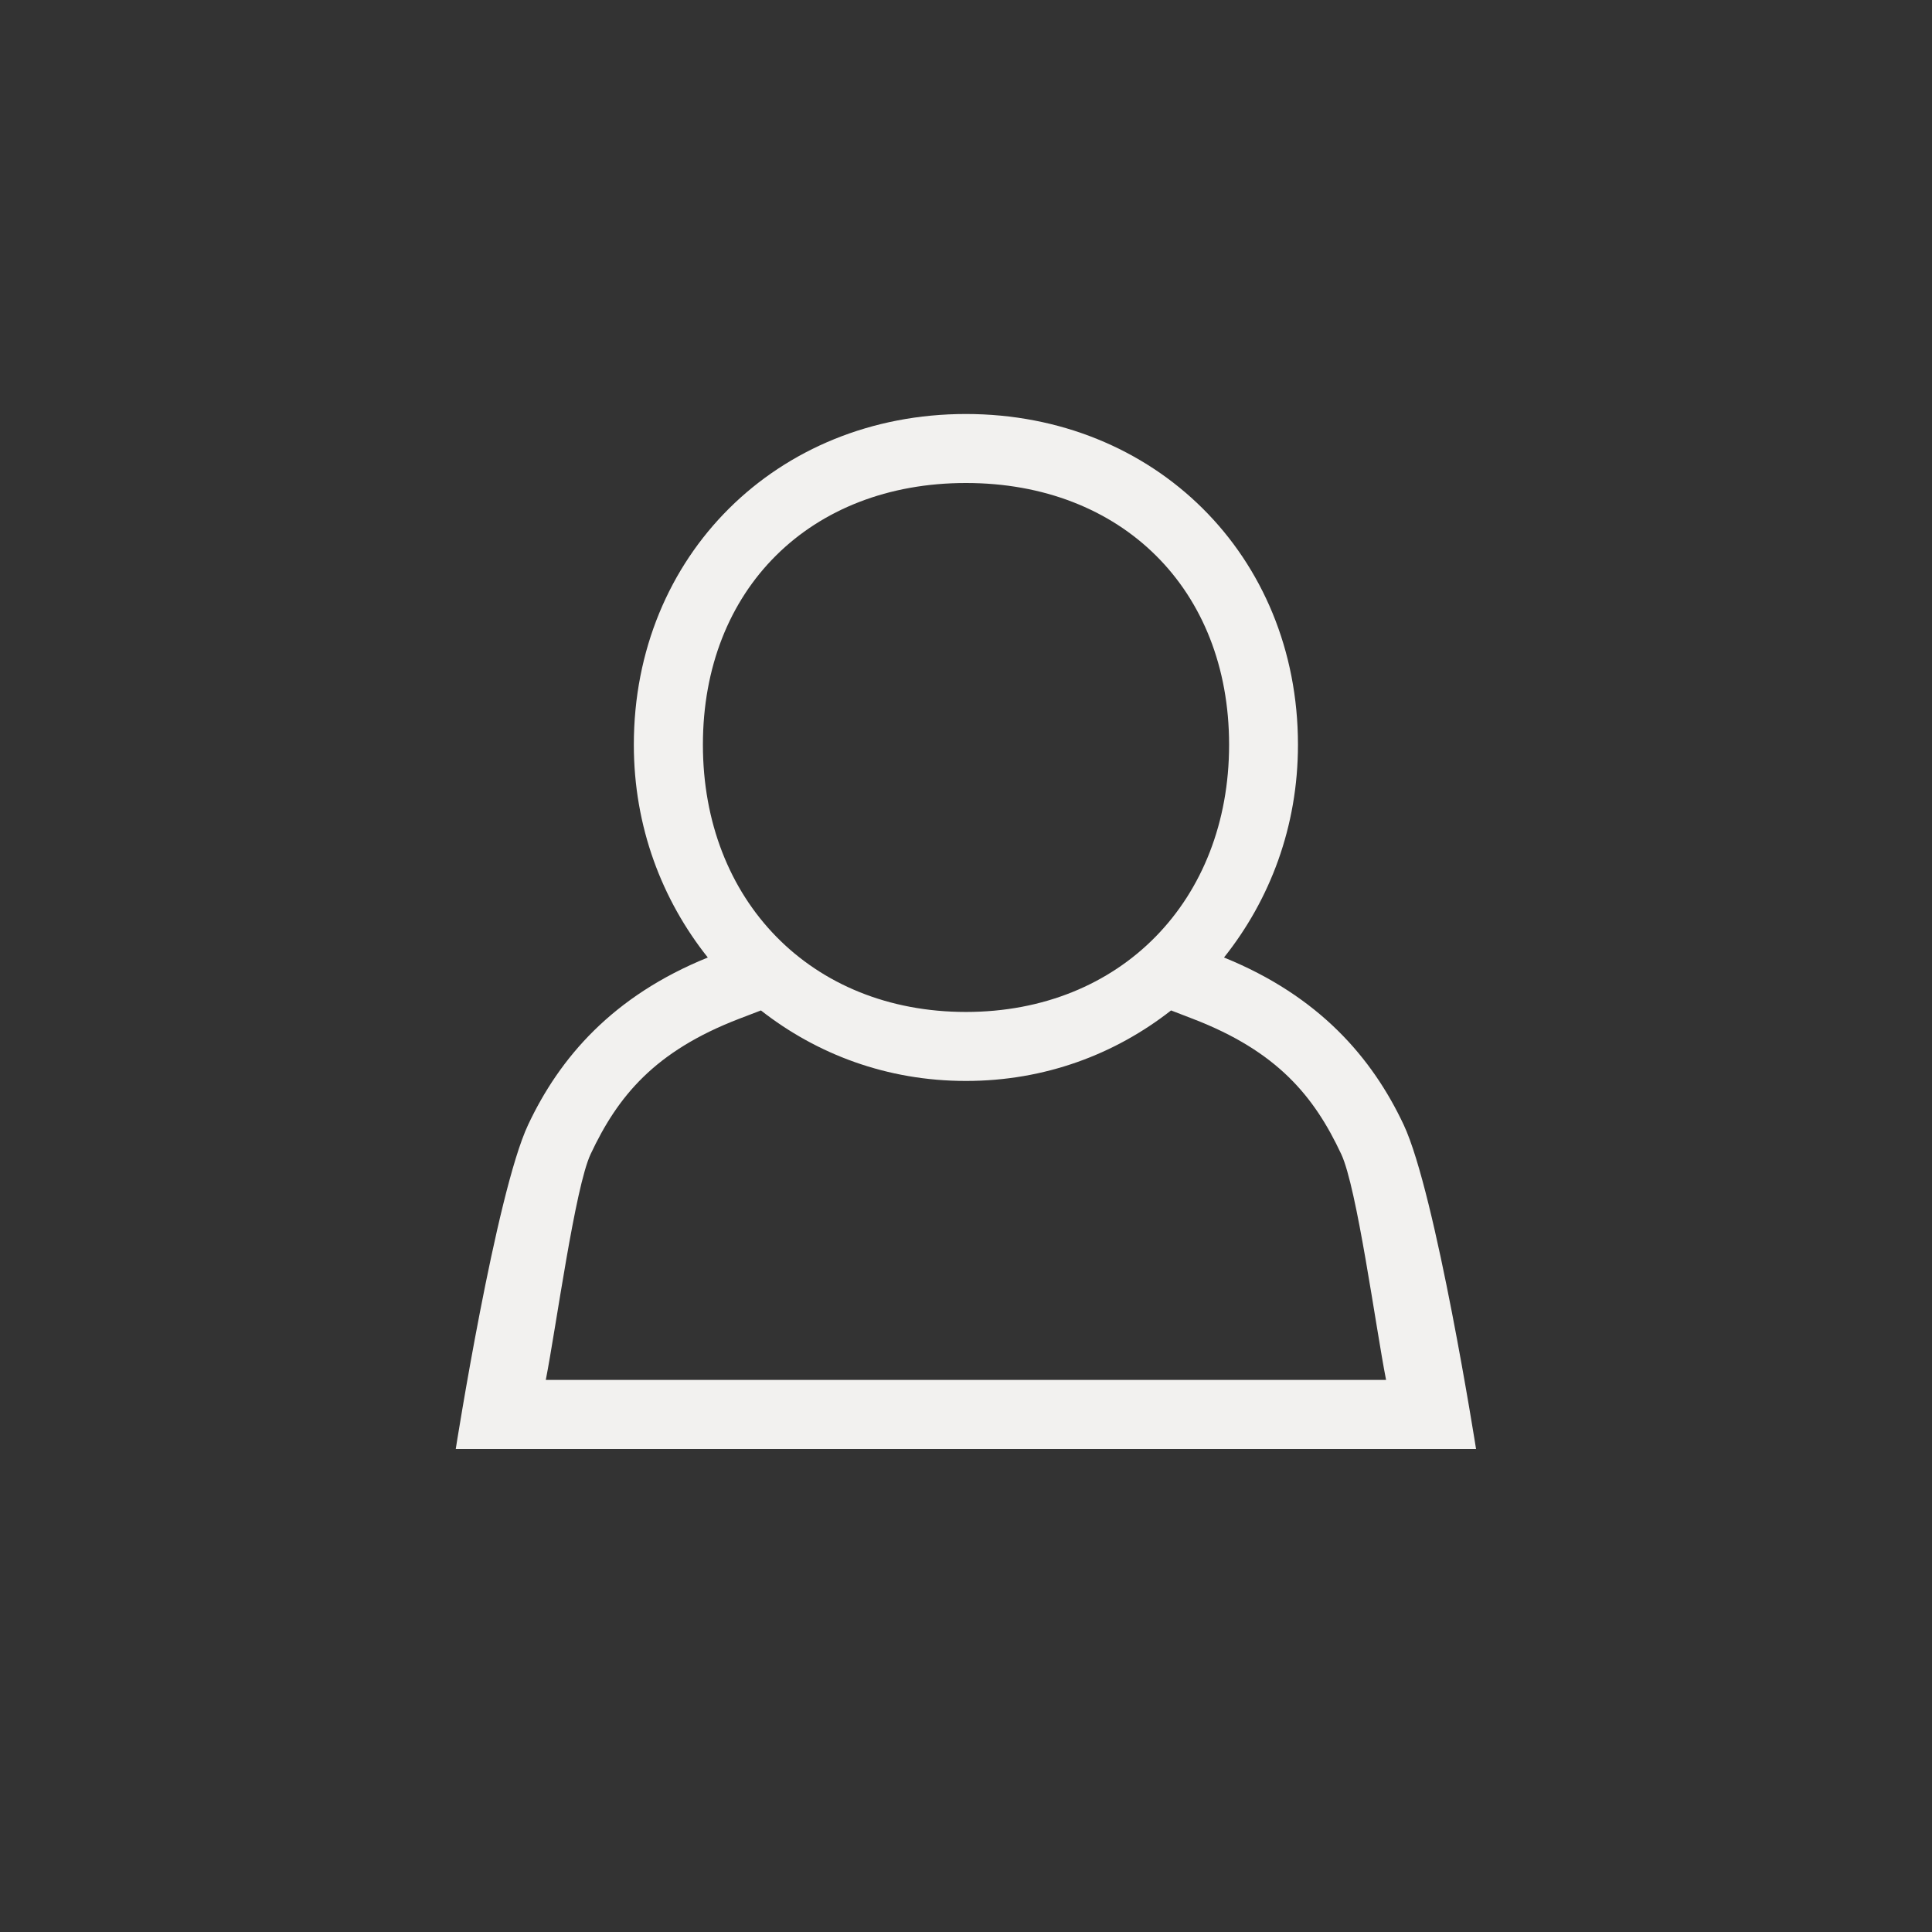 <?xml version="1.0" encoding="UTF-8" standalone="no"?>
<!-- Created with Inkscape (http://www.inkscape.org/) -->

<svg
   xmlns:dc="http://purl.org/dc/elements/1.1/"
   xmlns:cc="http://creativecommons.org/ns#"
   xmlns:rdf="http://www.w3.org/1999/02/22-rdf-syntax-ns#"
   xmlns:svg="http://www.w3.org/2000/svg"
   xmlns="http://www.w3.org/2000/svg"
   xmlns:sodipodi="http://sodipodi.sourceforge.net/DTD/sodipodi-0.dtd"
   xmlns:inkscape="http://www.inkscape.org/namespaces/inkscape"
   width="28"
   height="28"
   viewBox="0 0 28 28"
   id="svg4382"
   version="1.1"
   inkscape:version="0.91 r13725"
   sodipodi:docname="user-light.svg">
  <rect x="0" y="0" width="28" height="28" fill="#333333" stroke="none"/>
  <defs
     id="defs4384" />
  <sodipodi:namedview
     id="base"
     pagecolor="#ffffff"
     bordercolor="#666666"
     borderopacity="1.0"
     inkscape:pageopacity="0.0"
     inkscape:pageshadow="2"
     inkscape:zoom="22.627417"
     inkscape:cx="14.126597"
     inkscape:cy="13.205019"
     inkscape:document-units="px"
     inkscape:current-layer="layer1"
     showgrid="true"
     units="px"
     inkscape:window-width="1855"
     inkscape:window-height="1056"
     inkscape:window-x="65"
     inkscape:window-y="24"
     inkscape:window-maximized="1"
     inkscape:object-nodes="true">
    <inkscape:grid
       type="xygrid"
       id="grid8753" />
  </sodipodi:namedview>
  <g
     inkscape:label="Layer 1"
     inkscape:groupmode="layer"
     id="layer1"
     transform="translate(0,-1024.362)">
    <path
       style="color:#000000;font-style:normal;font-variant:normal;font-weight:normal;font-stretch:normal;font-size:medium;line-height:normal;font-family:sans-serif;text-indent:0;text-align:start;text-decoration:none;text-decoration-line:none;text-decoration-style:solid;text-decoration-color:#000000;letter-spacing:normal;word-spacing:normal;text-transform:none;direction:ltr;block-progression:tb;writing-mode:lr-tb;baseline-shift:baseline;text-anchor:start;white-space:normal;clip-rule:nonzero;display:inline;overflow:visible;visibility:visible;opacity:1;isolation:auto;mix-blend-mode:normal;color-interpolation:sRGB;color-interpolation-filters:linearRGB;solid-color:#000000;solid-opacity:1;fill:#f2f1ef;fill-opacity:1;fill-rule:nonzero;stroke:none;stroke-width:1;stroke-linecap:square;stroke-linejoin:miter;stroke-miterlimit:4;stroke-dasharray:none;stroke-dashoffset:0;stroke-opacity:1;color-rendering:auto;image-rendering:auto;shape-rendering:auto;text-rendering:auto;enable-background:accumulate"
       d="m 13.999,1030.362 c -2.736,0 -4.813,2.053 -4.813,4.793 0,1.189 0.407,2.248 1.072,3.084 -1.38,0.559 -2.148,1.454 -2.604,2.424 -0.467,0.993 -1.049,4.699 -1.049,4.699 l 1,0 13,0 0.787,0 c 0,0 -0.582,-3.706 -1.049,-4.699 -0.456,-0.97 -1.225,-1.865 -2.604,-2.424 0.666,-0.836 1.072,-1.895 1.072,-3.084 0,-2.74 -2.078,-4.793 -4.814,-4.793 z m 0,1 c 2.256,0 3.814,1.538 3.814,3.793 0,2.255 -1.569,3.873 -3.814,3.873 -2.246,0 -3.812,-1.618 -3.812,-3.873 0,-2.255 1.556,-3.793 3.812,-3.793 z m -2.971,7.644 c 0.809,0.633 1.824,1.022 2.971,1.022 1.147,0 2.163,-0.388 2.973,-1.022 l 0.314,0.121 c 1.228,0.472 1.76,1.125 2.152,1.961 0.228,0.484 0.5,2.509 0.65,3.273 l -12.178,0 c 0.15,-0.765 0.423,-2.789 0.65,-3.273 0.393,-0.836 0.924,-1.489 2.152,-1.961 z"
       id="path5918-9"
       inkscape:connector-curvature="0"
       sodipodi:nodetypes="sscsccccscssssssscscccccccc" />
  </g>
</svg>

